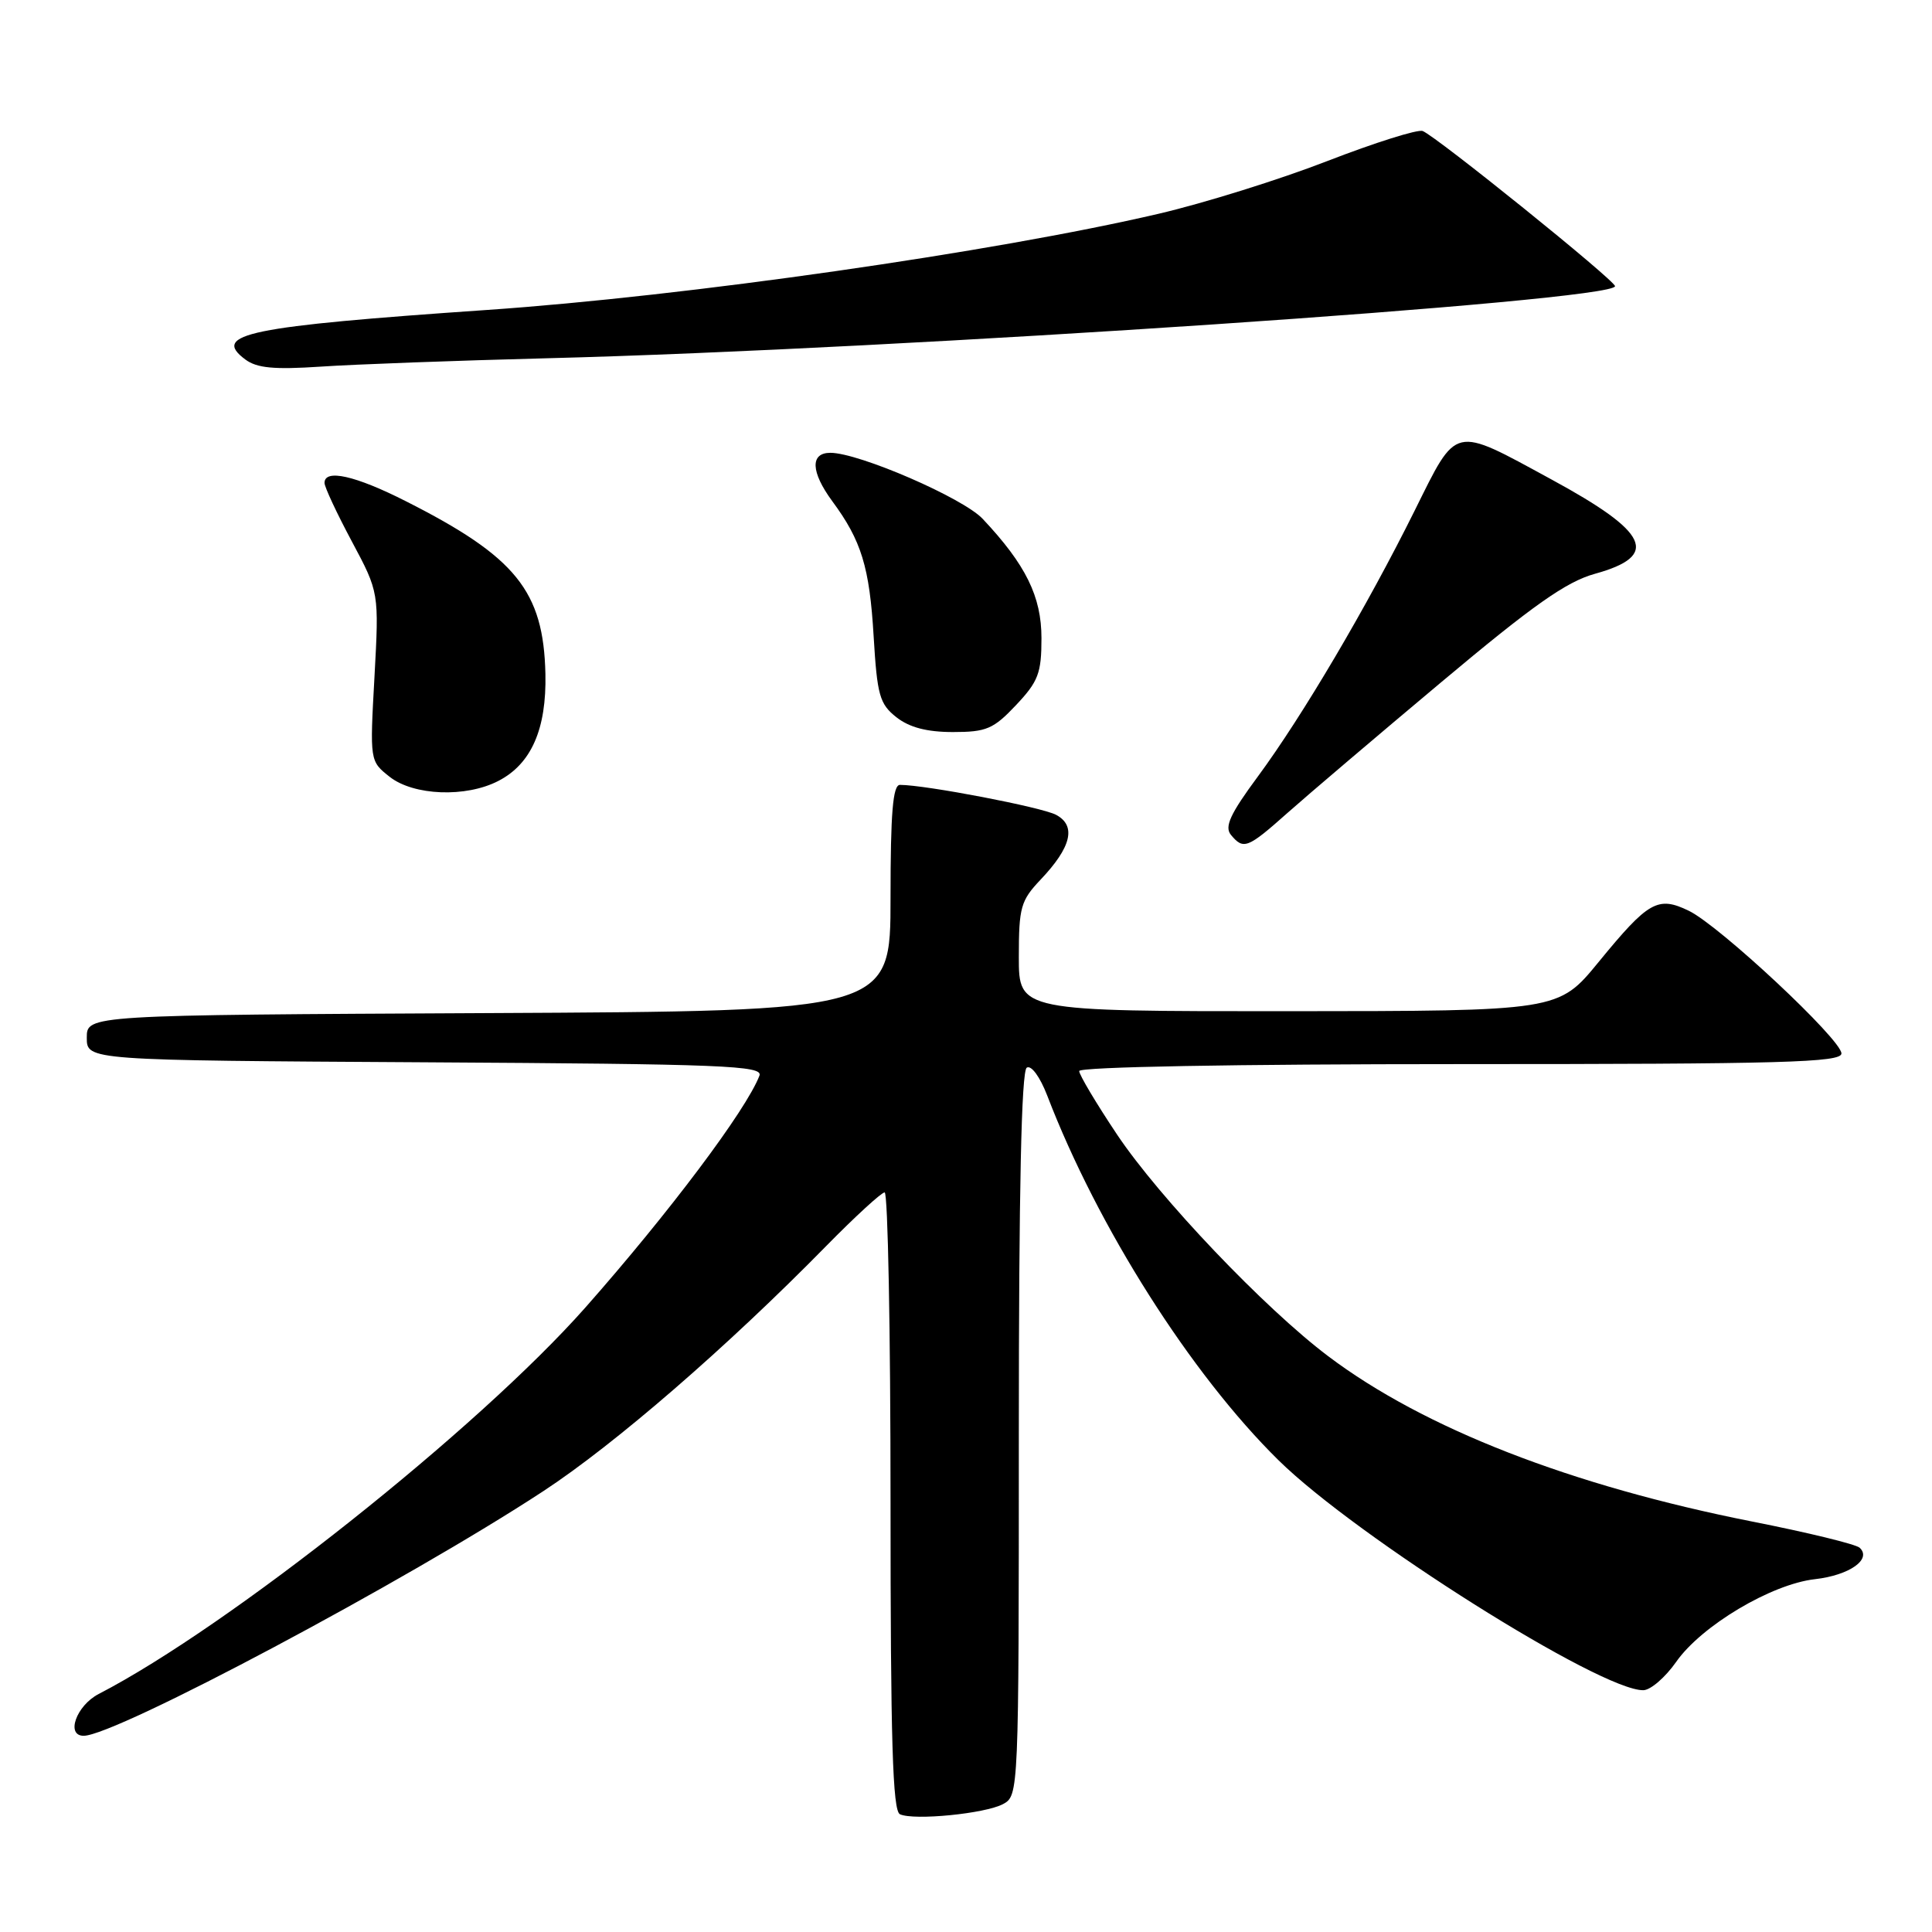 <?xml version="1.0" encoding="UTF-8" standalone="no"?>
<!DOCTYPE svg PUBLIC "-//W3C//DTD SVG 1.1//EN" "http://www.w3.org/Graphics/SVG/1.1/DTD/svg11.dtd" >
<svg xmlns="http://www.w3.org/2000/svg" xmlns:xlink="http://www.w3.org/1999/xlink" version="1.1" viewBox="0 0 256 256">
 <g >
 <path fill="currentColor"
d=" M 132.91 239.05 C 134.98 237.94 135.00 237.56 135.00 190.02 C 135.00 157.76 135.34 141.91 136.05 141.47 C 136.65 141.10 137.80 142.68 138.76 145.16 C 145.44 162.58 157.80 182.07 169.42 193.50 C 179.75 203.66 212.16 224.08 217.76 223.96 C 218.72 223.94 220.67 222.25 222.10 220.21 C 225.45 215.42 234.71 209.90 240.49 209.25 C 245.06 208.73 248.07 206.61 246.41 205.08 C 245.91 204.62 239.52 203.06 232.21 201.62 C 208.17 196.86 188.68 189.27 176.00 179.71 C 167.58 173.37 153.62 158.71 148.02 150.34 C 145.26 146.21 143.00 142.42 143.00 141.92 C 143.00 141.37 163.58 141.00 193.50 141.00 C 236.29 141.00 244.00 140.78 244.00 139.59 C 244.00 137.75 227.87 122.67 223.77 120.68 C 219.67 118.70 218.43 119.40 211.81 127.49 C 206.50 133.97 206.50 133.97 170.75 133.99 C 135.00 134.00 135.00 134.00 135.00 126.80 C 135.00 120.23 135.25 119.33 137.89 116.55 C 141.97 112.25 142.64 109.42 139.94 107.97 C 138.05 106.96 122.68 104.01 119.25 104.00 C 118.31 104.00 118.00 107.66 118.00 118.99 C 118.00 133.98 118.00 133.98 64.75 134.24 C 11.50 134.50 11.50 134.50 11.50 137.50 C 11.50 140.50 11.50 140.50 56.35 140.76 C 95.87 140.99 101.14 141.20 100.63 142.53 C 98.88 147.09 88.64 160.72 77.56 173.26 C 63.34 189.33 30.35 215.53 13.08 224.46 C 10.12 225.99 8.68 230.00 11.09 230.00 C 15.29 230.00 53.89 209.46 72.00 197.58 C 81.50 191.35 96.35 178.48 109.47 165.11 C 113.31 161.20 116.80 158.00 117.22 158.00 C 117.65 158.00 118.00 176.41 118.00 198.92 C 118.00 230.68 118.28 239.96 119.25 240.40 C 121.13 241.25 130.54 240.32 132.91 239.05 Z  M 170.64 107.68 C 173.31 105.31 182.47 97.52 191.00 90.37 C 203.16 80.17 207.54 77.08 211.34 76.03 C 219.96 73.64 218.53 70.56 205.54 63.51 C 192.42 56.38 193.14 56.21 187.44 67.68 C 181.10 80.44 172.59 94.87 166.68 102.88 C 162.99 107.87 162.22 109.56 163.11 110.63 C 164.77 112.63 165.30 112.43 170.64 107.68 Z  M 66.03 103.48 C 70.40 101.23 72.43 96.61 72.27 89.29 C 72.02 78.32 68.37 73.79 53.77 66.41 C 47.09 63.02 43.00 62.10 43.00 63.99 C 43.00 64.53 44.63 68.02 46.62 71.74 C 50.23 78.50 50.23 78.50 49.62 89.68 C 49.00 100.85 49.00 100.85 51.63 102.93 C 54.82 105.44 61.74 105.70 66.03 103.48 Z  M 134.63 93.43 C 137.58 90.30 138.00 89.20 138.00 84.57 C 138.00 79.04 135.93 74.83 130.21 68.75 C 127.61 65.98 113.81 60.00 110.03 60.00 C 107.33 60.00 107.43 62.53 110.28 66.41 C 114.14 71.63 115.22 75.15 115.76 84.29 C 116.23 92.15 116.55 93.28 118.78 95.04 C 120.50 96.39 122.82 97.00 126.27 97.00 C 130.70 97.00 131.64 96.60 134.63 93.43 Z  M 72.50 47.47 C 119.31 46.28 214.00 39.88 214.00 37.92 C 214.00 37.16 190.30 18.05 188.51 17.36 C 187.85 17.11 182.18 18.90 175.90 21.33 C 169.63 23.77 159.55 26.92 153.50 28.33 C 131.73 33.41 90.86 39.26 64.53 41.07 C 32.85 43.25 27.97 44.25 32.50 47.63 C 34.04 48.78 36.32 48.99 42.50 48.58 C 46.90 48.28 60.40 47.78 72.50 47.47 Z "/>
</g>
</svg>